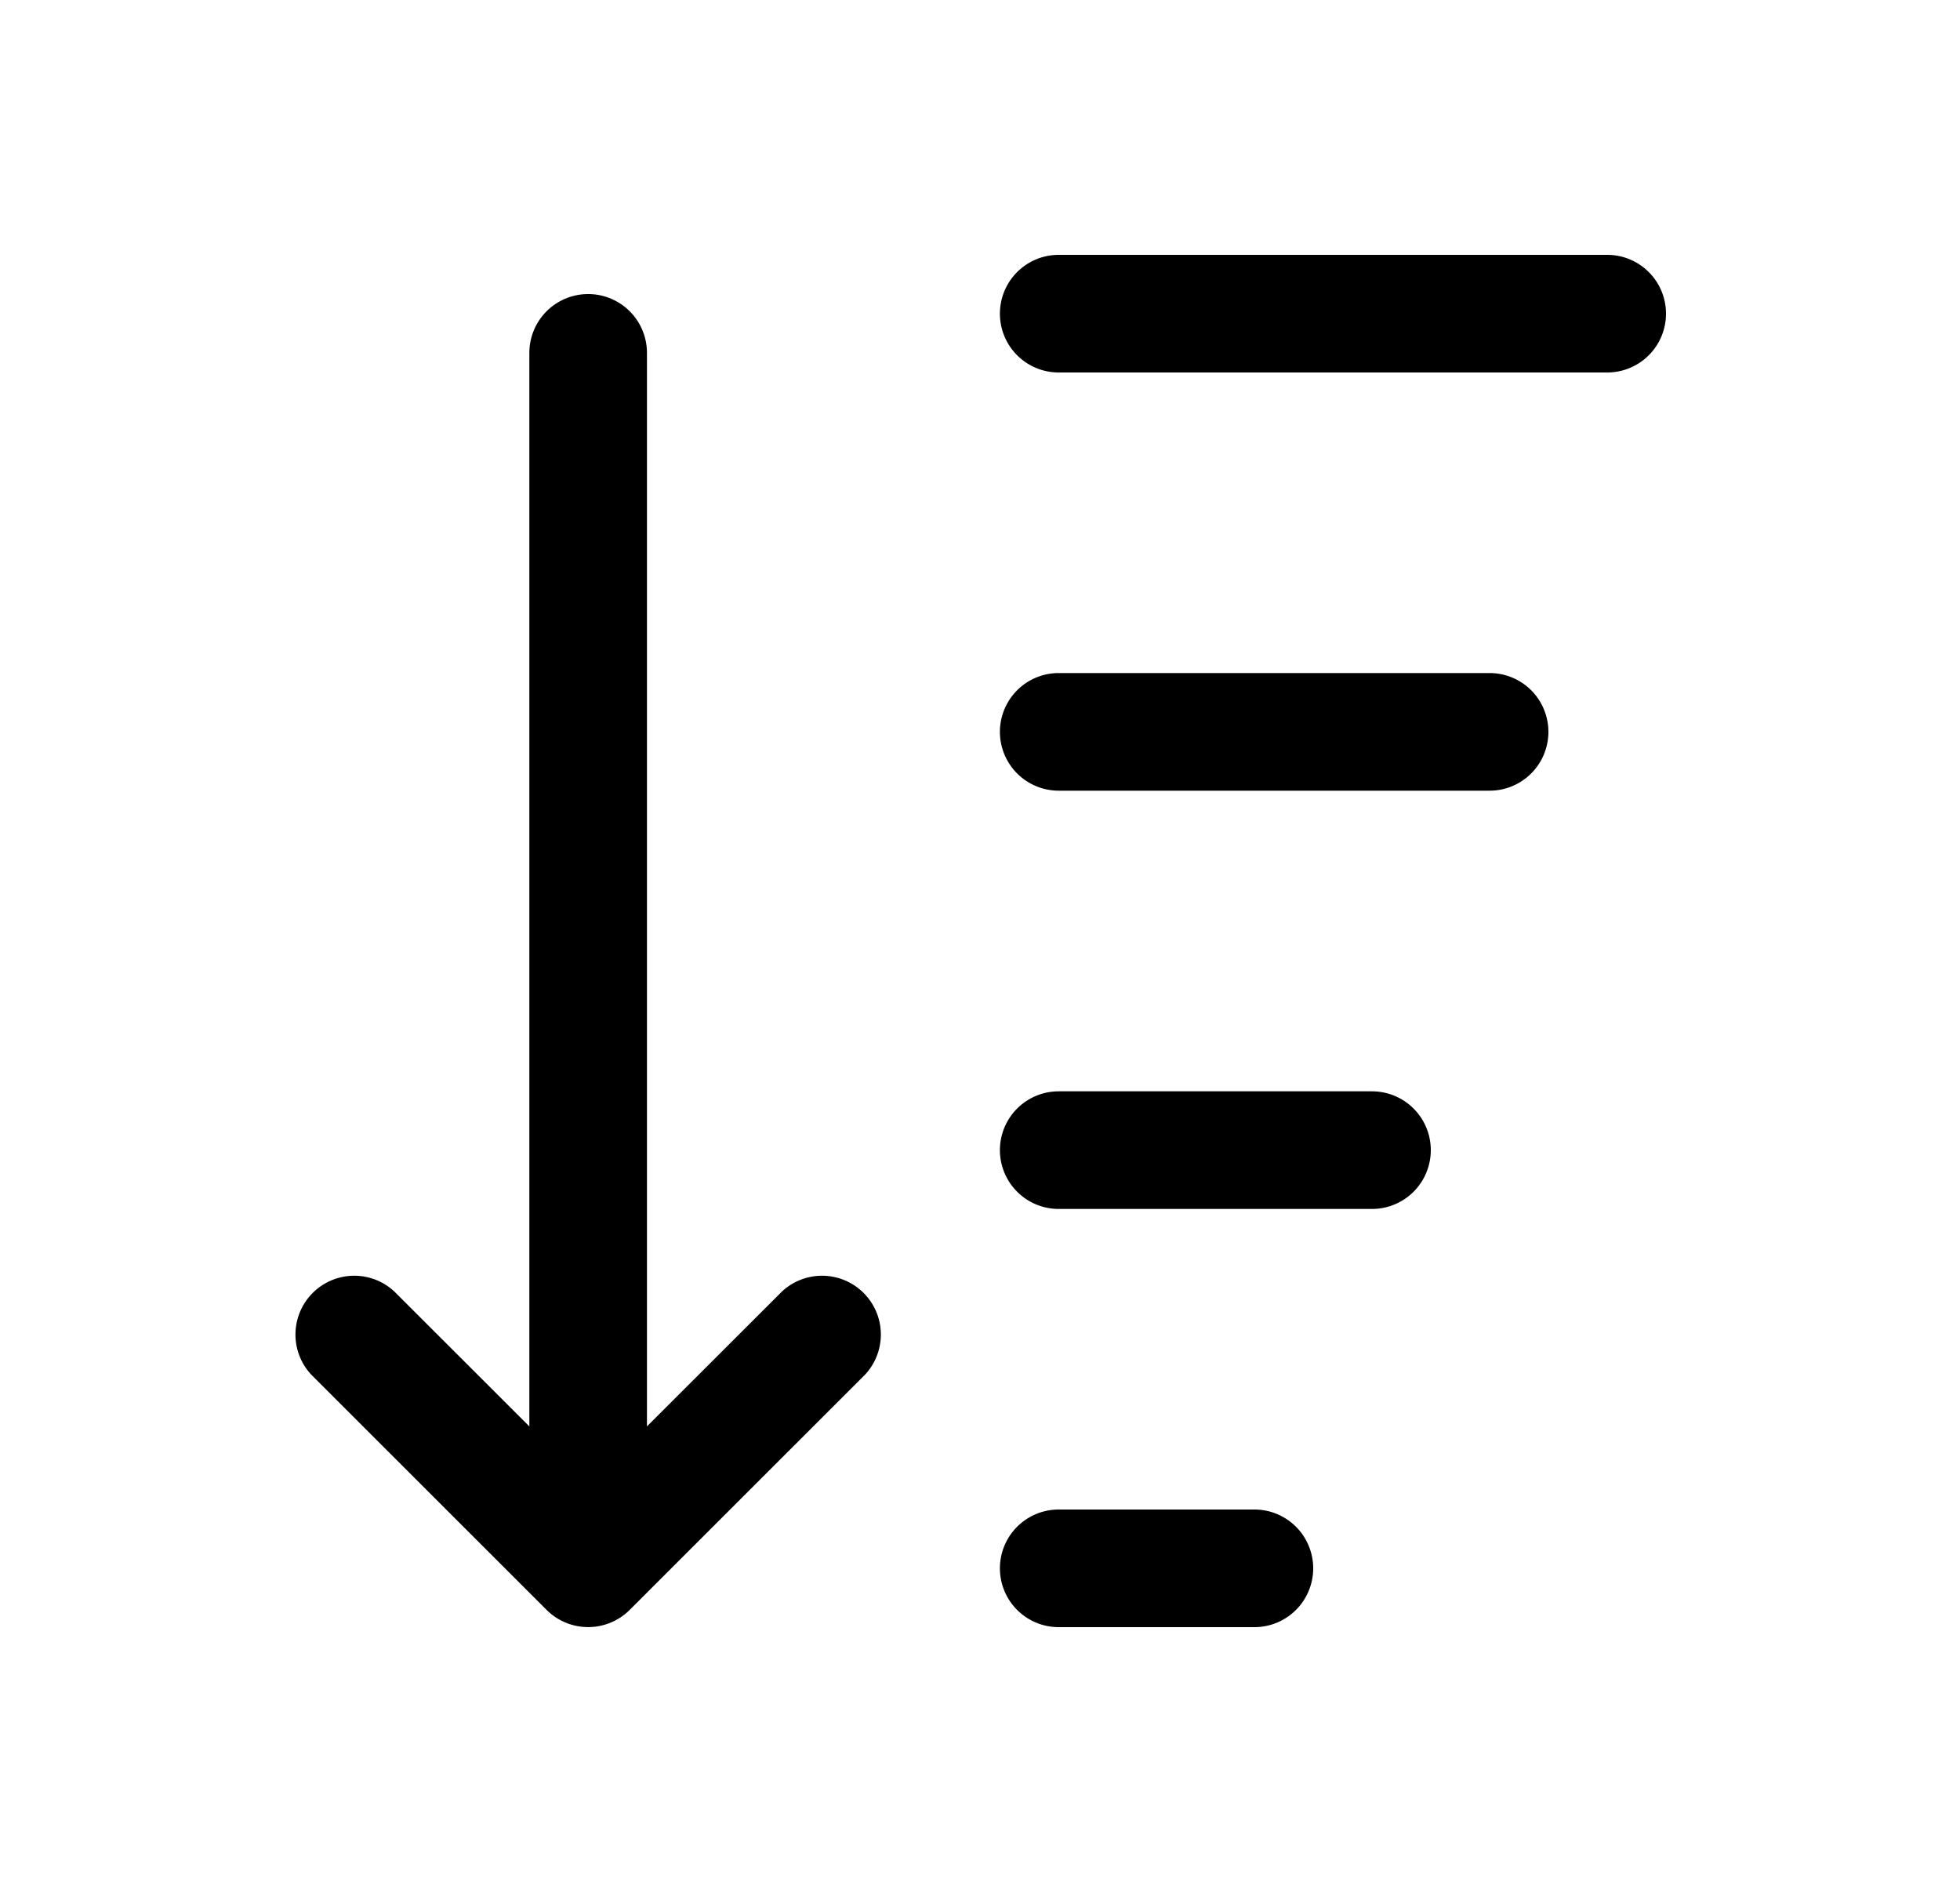 <svg xmlns="http://www.w3.org/2000/svg" width="3em" height="2.88em" viewBox="0 0 25 24"><path fill="currentColor" d="M13.504 3.25a.75.75 0 0 0 0 1.5H20.5a.75.75 0 0 0 0-1.5zm0 12.167a.75.75 0 0 1 0-1.5H17.5a.75.75 0 0 1 0 1.5zM16 20.75h-2.496a.75.75 0 0 1 0-1.5H16a.75.75 0 0 1 0 1.5m-2.496-10.667H19a.75.75 0 0 0 0-1.5h-5.496a.75.75 0 0 0 0 1.5M8.252 18.19l1.722-1.72a.75.75 0 0 1 1.06 1.06l-3.002 3a.75.75 0 0 1-1.06 0l-3.002-3a.75.75 0 0 1 1.06-1.06l1.722 1.72V4.5a.75.75 0 1 1 1.5 0z"/></svg>